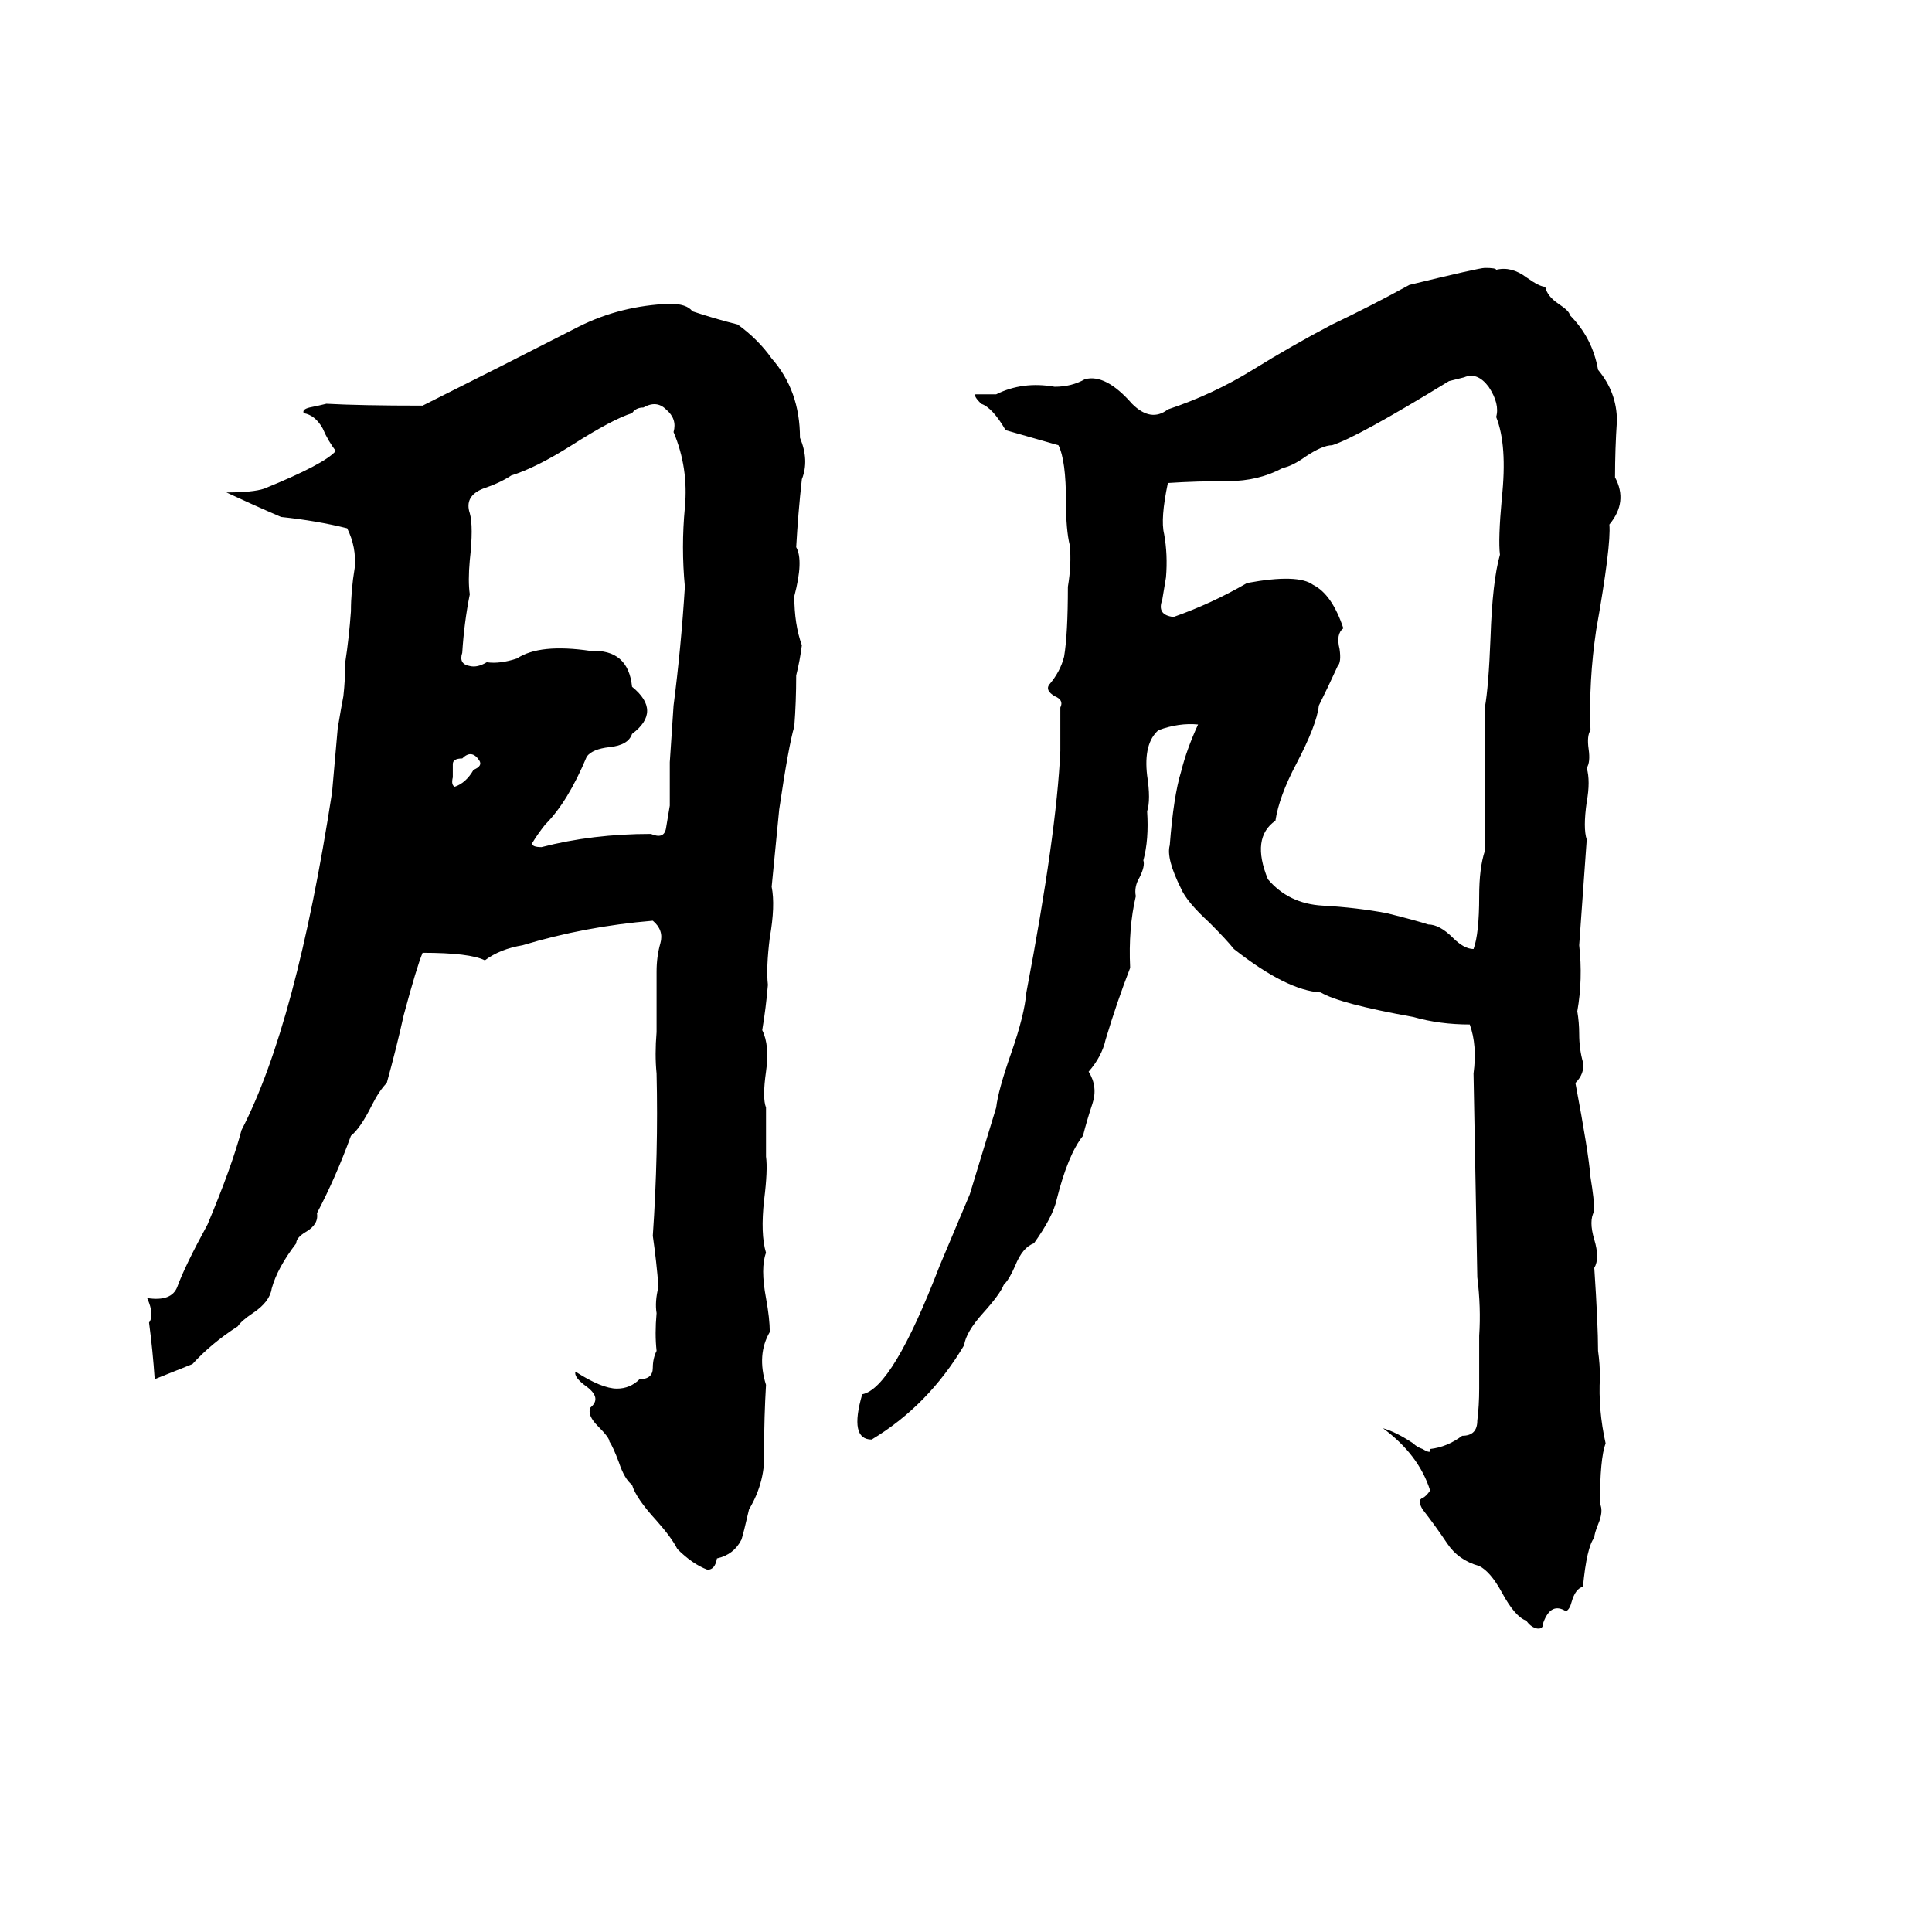 <svg xmlns="http://www.w3.org/2000/svg" viewBox="0 -800 1024 1024">
	<path fill="#000000" d="M787 -658Q793 -658 793 -657Q801 -659 809 -653Q816 -648 819 -648Q820 -643 826 -639Q832 -635 832 -633Q844 -621 847 -604Q857 -592 857 -577Q856 -562 856 -547Q863 -534 853 -522Q854 -511 846 -466Q842 -439 843 -413Q841 -410 842 -403Q843 -396 841 -393Q843 -386 841 -375Q839 -361 841 -355Q839 -327 837 -299Q839 -281 836 -264Q837 -258 837 -252Q837 -244 839 -237Q840 -231 835 -226Q842 -189 843 -176Q845 -164 845 -158Q842 -153 845 -143Q848 -133 845 -128Q847 -98 847 -84Q848 -77 848 -70Q847 -53 851 -35Q848 -27 848 -3Q850 1 847 8Q845 13 845 15Q841 20 839 41Q835 42 833 49Q832 53 830 54Q822 49 818 60Q818 64 814 63Q811 62 809 59Q803 57 796 44Q790 33 784 30Q773 27 767 18Q761 9 754 0Q751 -5 754 -6Q756 -7 758 -10Q752 -29 733 -43Q740 -41 749 -35Q751 -33 754 -32Q759 -29 758 -32Q767 -33 775 -39Q783 -39 783 -47Q784 -55 784 -64Q784 -78 784 -92Q785 -107 783 -123Q782 -177 781 -231Q783 -246 779 -257Q763 -257 749 -261Q710 -268 700 -274Q682 -275 654 -297Q650 -302 641 -311Q629 -322 626 -329Q618 -345 620 -352Q622 -378 626 -391Q629 -403 635 -416Q625 -417 614 -413Q606 -406 608 -389Q610 -376 608 -370Q609 -355 606 -344Q607 -341 604 -335Q601 -330 602 -325Q598 -308 599 -287Q592 -269 586 -249Q584 -240 577 -232Q582 -224 579 -215Q576 -206 574 -198Q566 -188 560 -164Q558 -155 548 -141Q542 -139 538 -129Q535 -122 532 -119Q530 -114 521 -104Q512 -94 511 -87Q492 -55 462 -37Q450 -37 457 -61Q473 -64 498 -129Q506 -148 514 -167Q521 -190 528 -213Q529 -222 536 -242Q543 -262 544 -274Q560 -358 562 -402V-425Q564 -429 559 -431Q554 -434 556 -437Q562 -444 564 -452Q566 -464 566 -489Q568 -501 567 -511Q565 -519 565 -534Q565 -556 561 -564Q547 -568 533 -572Q526 -584 520 -586Q516 -590 517 -591Q520 -591 528 -591Q542 -598 559 -595Q568 -595 575 -599Q586 -602 600 -586Q610 -576 619 -583Q643 -591 664 -604Q685 -617 706 -628Q727 -638 747 -649Q784 -658 787 -658ZM355 -639Q364 -639 367 -635Q379 -631 391 -628Q402 -620 409 -610Q424 -593 424 -568Q429 -556 425 -546Q423 -528 422 -510Q426 -503 421 -484Q421 -469 425 -458Q424 -450 422 -442Q422 -428 421 -415Q418 -405 413 -371Q411 -350 409 -330Q411 -320 408 -303Q406 -287 407 -278Q406 -266 404 -254Q408 -246 406 -232Q404 -218 406 -213Q406 -200 406 -187Q407 -180 405 -164Q403 -146 406 -136Q403 -128 406 -112Q408 -101 408 -94Q401 -82 406 -66Q405 -49 405 -32Q406 -15 397 0Q394 13 393 16Q389 24 380 26Q379 32 375 32Q367 29 359 21Q356 15 348 6Q337 -6 335 -13Q331 -16 328 -25Q325 -33 323 -36Q323 -38 317 -44Q311 -50 313 -54Q319 -59 311 -65Q304 -70 305 -73Q319 -64 327 -64Q334 -64 339 -69Q346 -69 346 -75Q346 -80 348 -84Q347 -93 348 -104Q347 -110 349 -118Q348 -131 346 -145Q349 -189 348 -231Q347 -241 348 -253Q348 -269 348 -285Q348 -293 350 -300Q352 -307 346 -312Q310 -309 277 -299Q265 -297 257 -291Q249 -295 224 -295Q221 -288 214 -262Q210 -244 205 -226Q201 -222 197 -214Q191 -202 186 -198Q178 -176 168 -157Q169 -151 162 -147Q157 -144 157 -141Q147 -128 144 -117Q143 -110 134 -104Q128 -100 126 -97Q112 -88 102 -77Q92 -73 82 -69Q81 -84 79 -99Q82 -103 78 -112Q91 -110 94 -118Q98 -129 110 -151Q123 -182 128 -201Q157 -257 176 -380L179 -414Q181 -426 182 -431Q183 -440 183 -449Q185 -462 186 -476Q186 -487 188 -499Q189 -510 184 -520Q168 -524 149 -526Q135 -532 120 -539Q134 -539 140 -541Q172 -554 178 -561Q174 -566 171 -573Q167 -580 161 -581Q160 -583 164 -584Q169 -585 173 -586Q191 -585 224 -585Q266 -606 307 -627Q329 -638 355 -639ZM776 -600L768 -598Q719 -568 706 -564Q701 -564 692 -558Q685 -553 680 -552Q667 -545 651 -545Q634 -545 619 -544Q615 -525 617 -517Q619 -506 618 -494Q617 -488 616 -482Q613 -474 622 -473Q642 -480 661 -491Q688 -496 696 -490Q706 -485 712 -467Q708 -464 710 -456Q711 -449 709 -447Q704 -436 699 -426Q698 -416 687 -395Q678 -378 676 -365Q663 -356 672 -334Q683 -321 701 -320Q719 -319 735 -316Q751 -312 757 -310Q763 -310 770 -303Q776 -297 781 -297Q784 -305 784 -325Q784 -340 787 -349Q787 -359 787 -369Q787 -397 787 -425Q789 -436 790 -462Q791 -492 795 -506Q794 -514 796 -536Q799 -564 793 -579Q795 -586 789 -595Q783 -603 776 -600ZM341 -584Q337 -584 335 -581Q325 -578 303 -564Q284 -552 271 -548Q265 -544 256 -541Q246 -537 249 -528Q251 -521 249 -503Q248 -492 249 -485Q246 -470 245 -454Q243 -448 249 -447Q253 -446 258 -449Q265 -448 274 -451Q286 -459 313 -455Q333 -456 335 -436Q351 -423 335 -411Q333 -405 323 -404Q314 -403 311 -399Q301 -375 289 -363Q285 -358 282 -353Q282 -351 287 -351Q314 -358 345 -358Q352 -355 353 -361Q354 -367 355 -373Q355 -384 355 -396Q356 -411 357 -426Q361 -457 363 -489Q361 -510 363 -531Q365 -552 357 -571Q359 -578 353 -583Q348 -588 341 -584ZM245 -398Q240 -398 240 -395Q240 -391 240 -388Q239 -384 241 -383Q247 -385 251 -392Q256 -394 254 -397Q250 -403 245 -398Z"/>
</svg>